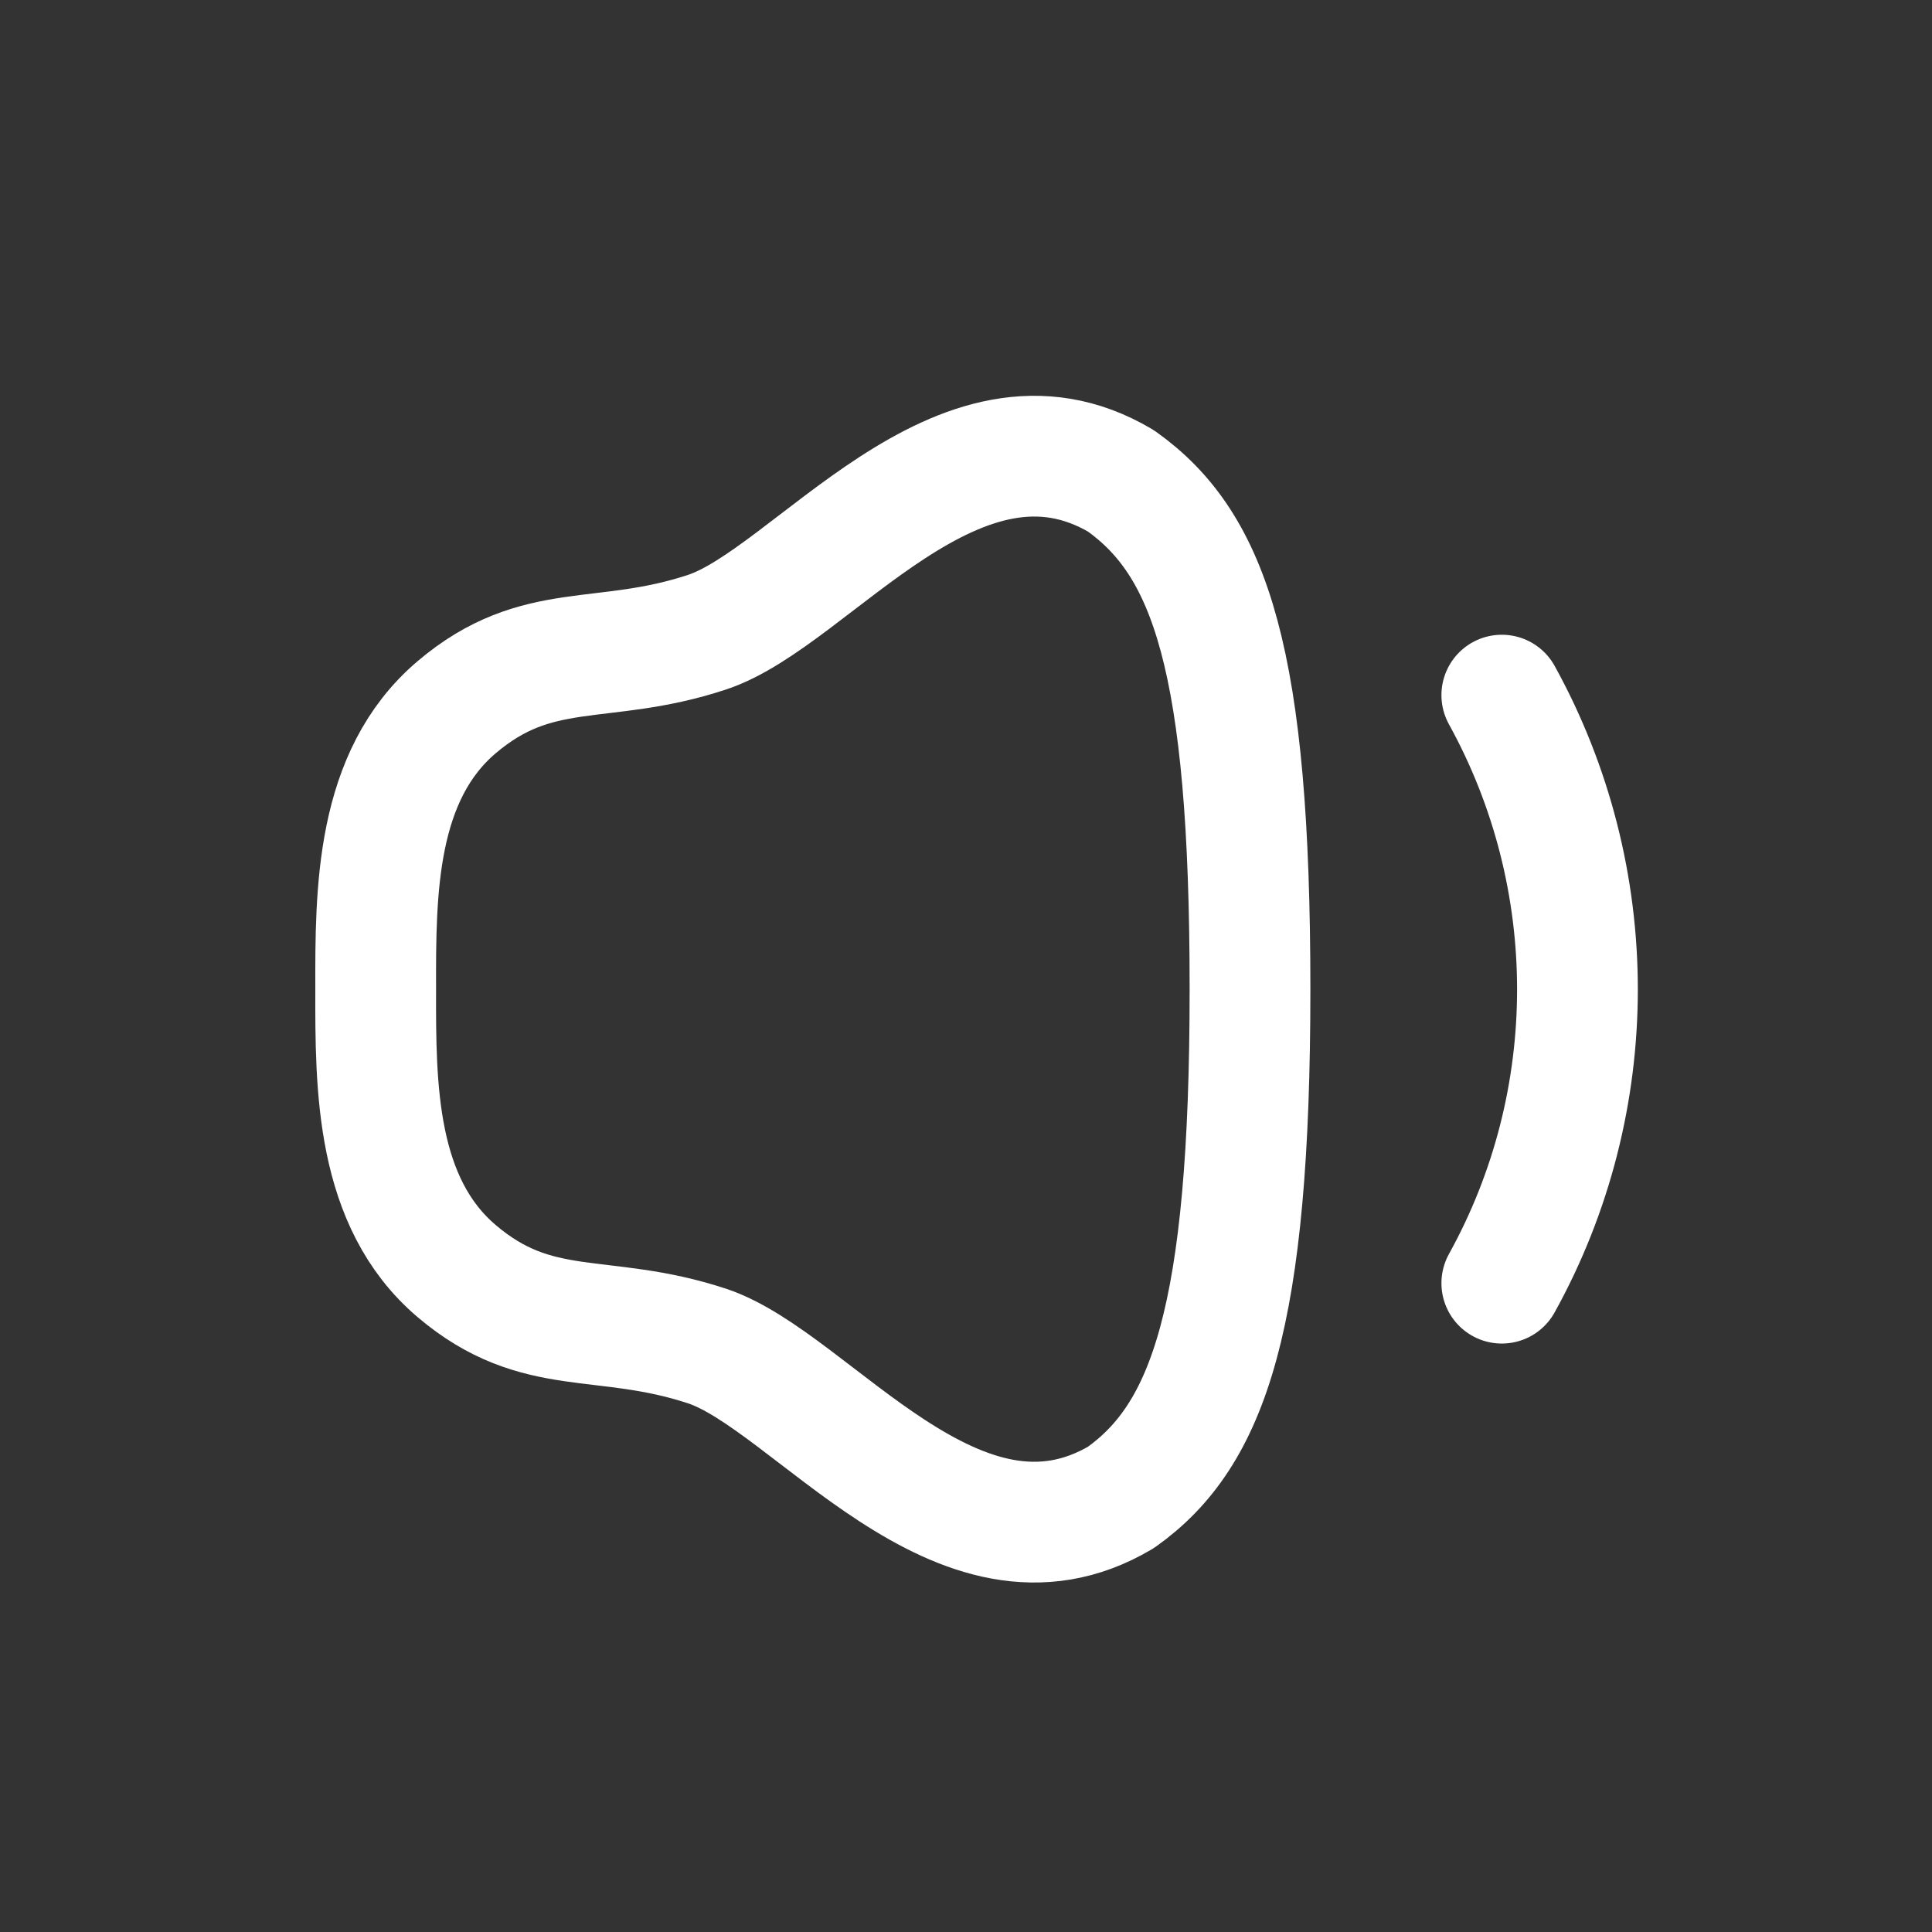 <svg width="24px" height="24px" viewBox="0 0 24 24" fill="none" xmlns="http://www.w3.org/2000/svg">
<rect x="0" y="0" width="24" height="24" fill="#333333" stroke="none"/>
<g id="Iconly/Curved/Volume Down">
<g id="Volume Down">
<path id="Stroke 1" d="M18.656 8.635C19.909 10.906 19.909 13.677 18.656 15.94" stroke="#fff" stroke-width="1.5" stroke-linecap="round" stroke-linejoin="round"/>
<path id="Stroke 3" fill-rule="evenodd" clip-rule="evenodd" d="M4.667 12.287C4.664 13.506 4.667 14.935 5.673 15.79C6.68 16.645 7.479 16.292 8.781 16.72C10.084 17.15 11.909 19.797 13.925 18.601C15.015 17.827 15.528 16.366 15.528 12.287C15.528 8.209 15.038 6.764 13.925 5.974C11.909 4.779 10.084 7.426 8.781 7.854C7.479 8.284 6.68 7.931 5.673 8.785C4.667 9.639 4.664 11.069 4.667 12.287Z" stroke="#fff" stroke-width="1.5" stroke-linecap="round" stroke-linejoin="round"/>
</g>
</g>
</svg>
